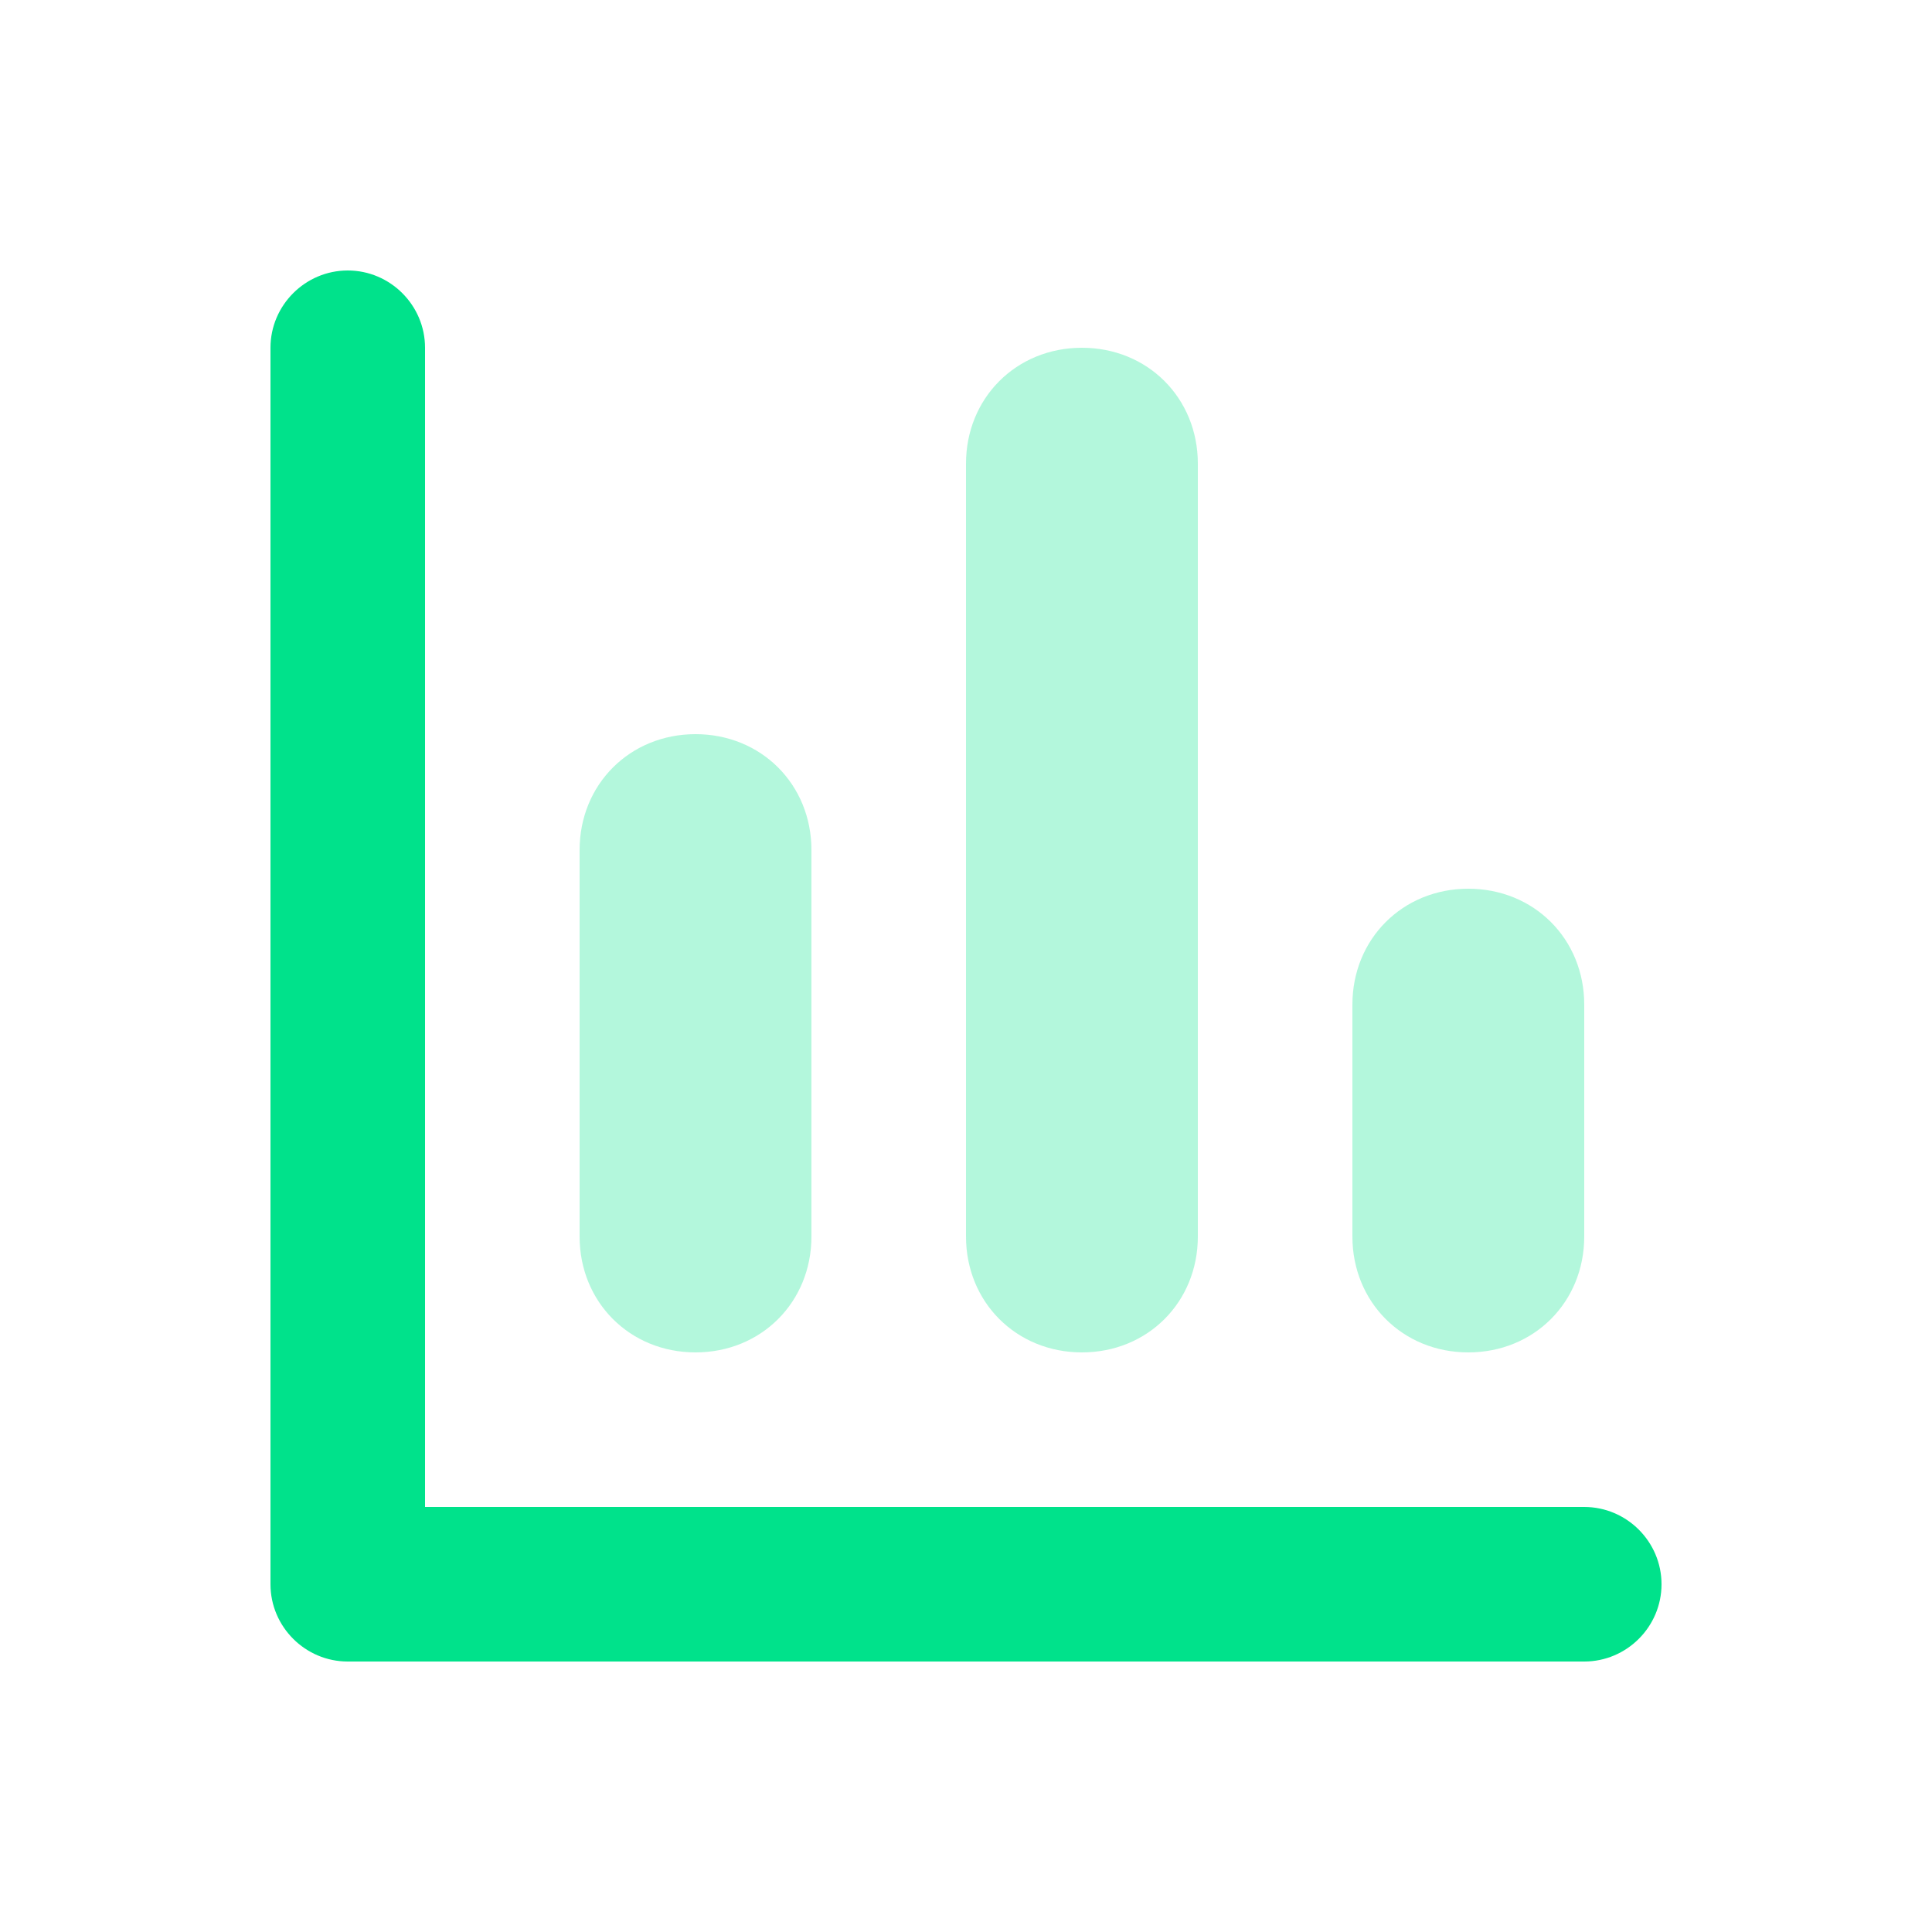 <?xml version="1.0" standalone="no"?><!DOCTYPE svg PUBLIC "-//W3C//DTD SVG 1.1//EN" "http://www.w3.org/Graphics/SVG/1.1/DTD/svg11.dtd"><svg t="1674556463023" class="icon" viewBox="0 0 1024 1024" version="1.1" xmlns="http://www.w3.org/2000/svg" p-id="19024" xmlns:xlink="http://www.w3.org/1999/xlink" width="200" height="200"><path d="M573.44 184.32c34.816 0 61.44 26.624 61.44 61.44v409.6c0 34.816-26.624 61.44-61.44 61.44s-61.44-26.624-61.44-61.44V245.76c0-34.816 26.624-61.44 61.44-61.44zM368.64 389.12c34.816 0 61.44 26.624 61.44 61.44v204.8c0 34.816-26.624 61.44-61.44 61.44s-61.44-26.624-61.44-61.44V450.56c0-34.816 26.624-61.44 61.44-61.44z" fill="#00E28B" opacity=".3" p-id="19025"></path><path d="M225.28 798.72h614.4c22.528 0 40.96 18.432 40.96 40.96s-18.432 40.96-40.96 40.96H184.32c-22.528 0-40.96-18.432-40.96-40.96V184.32c0-22.528 18.432-40.96 40.96-40.96s40.96 18.432 40.96 40.96v614.4z" fill="#00E28B" p-id="19026"></path><path d="M778.24 471.04c34.816 0 61.44 26.624 61.44 61.44v122.88c0 34.816-26.624 61.44-61.44 61.44s-61.44-26.624-61.44-61.44v-122.88c0-34.816 26.624-61.44 61.44-61.44z" fill="#00E28B" opacity=".3" p-id="19027"></path></svg>